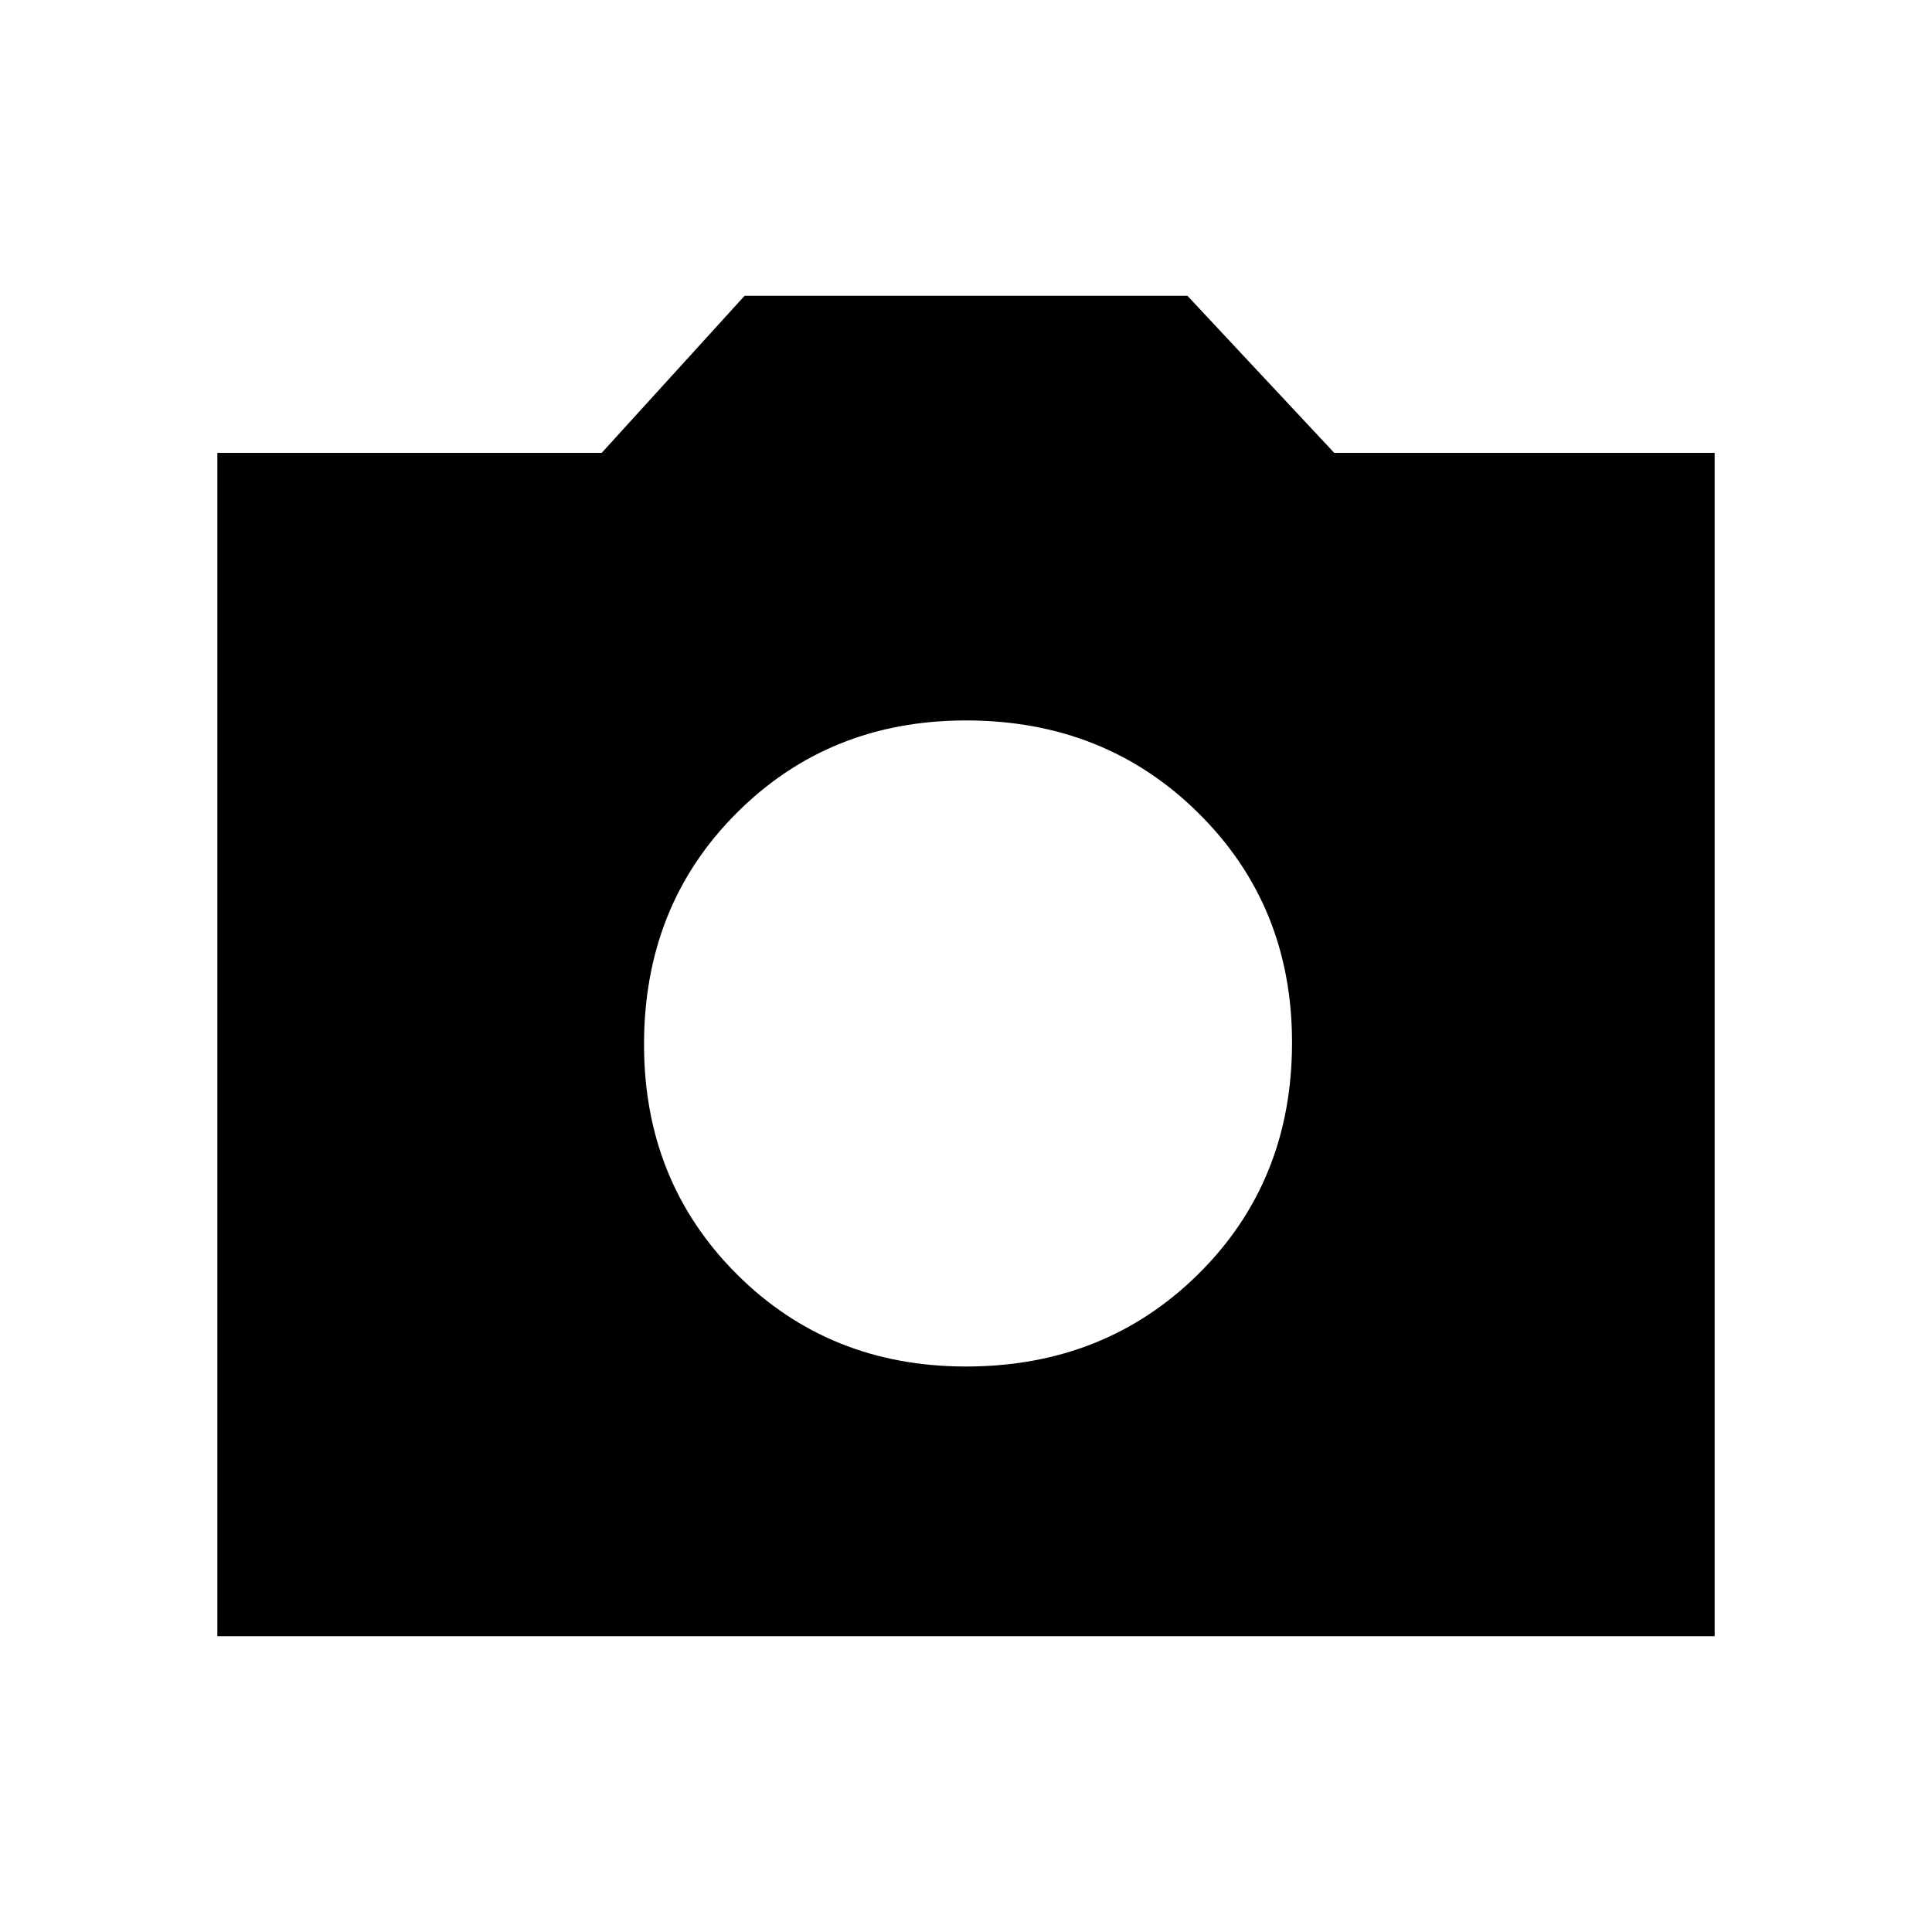 <svg xmlns="http://www.w3.org/2000/svg" height="20" width="20"><path d="M10 14.146Q11.438 14.146 12.406 13.188Q13.375 12.229 13.375 10.792Q13.375 9.375 12.406 8.417Q11.438 7.458 10 7.458Q8.583 7.458 7.625 8.417Q6.667 9.375 6.667 10.812Q6.667 12.229 7.625 13.188Q8.583 14.146 10 14.146ZM2.25 16.938V4.688H6.229L7.708 3.062H12.292L13.812 4.688H17.75V16.938Z"/></svg>